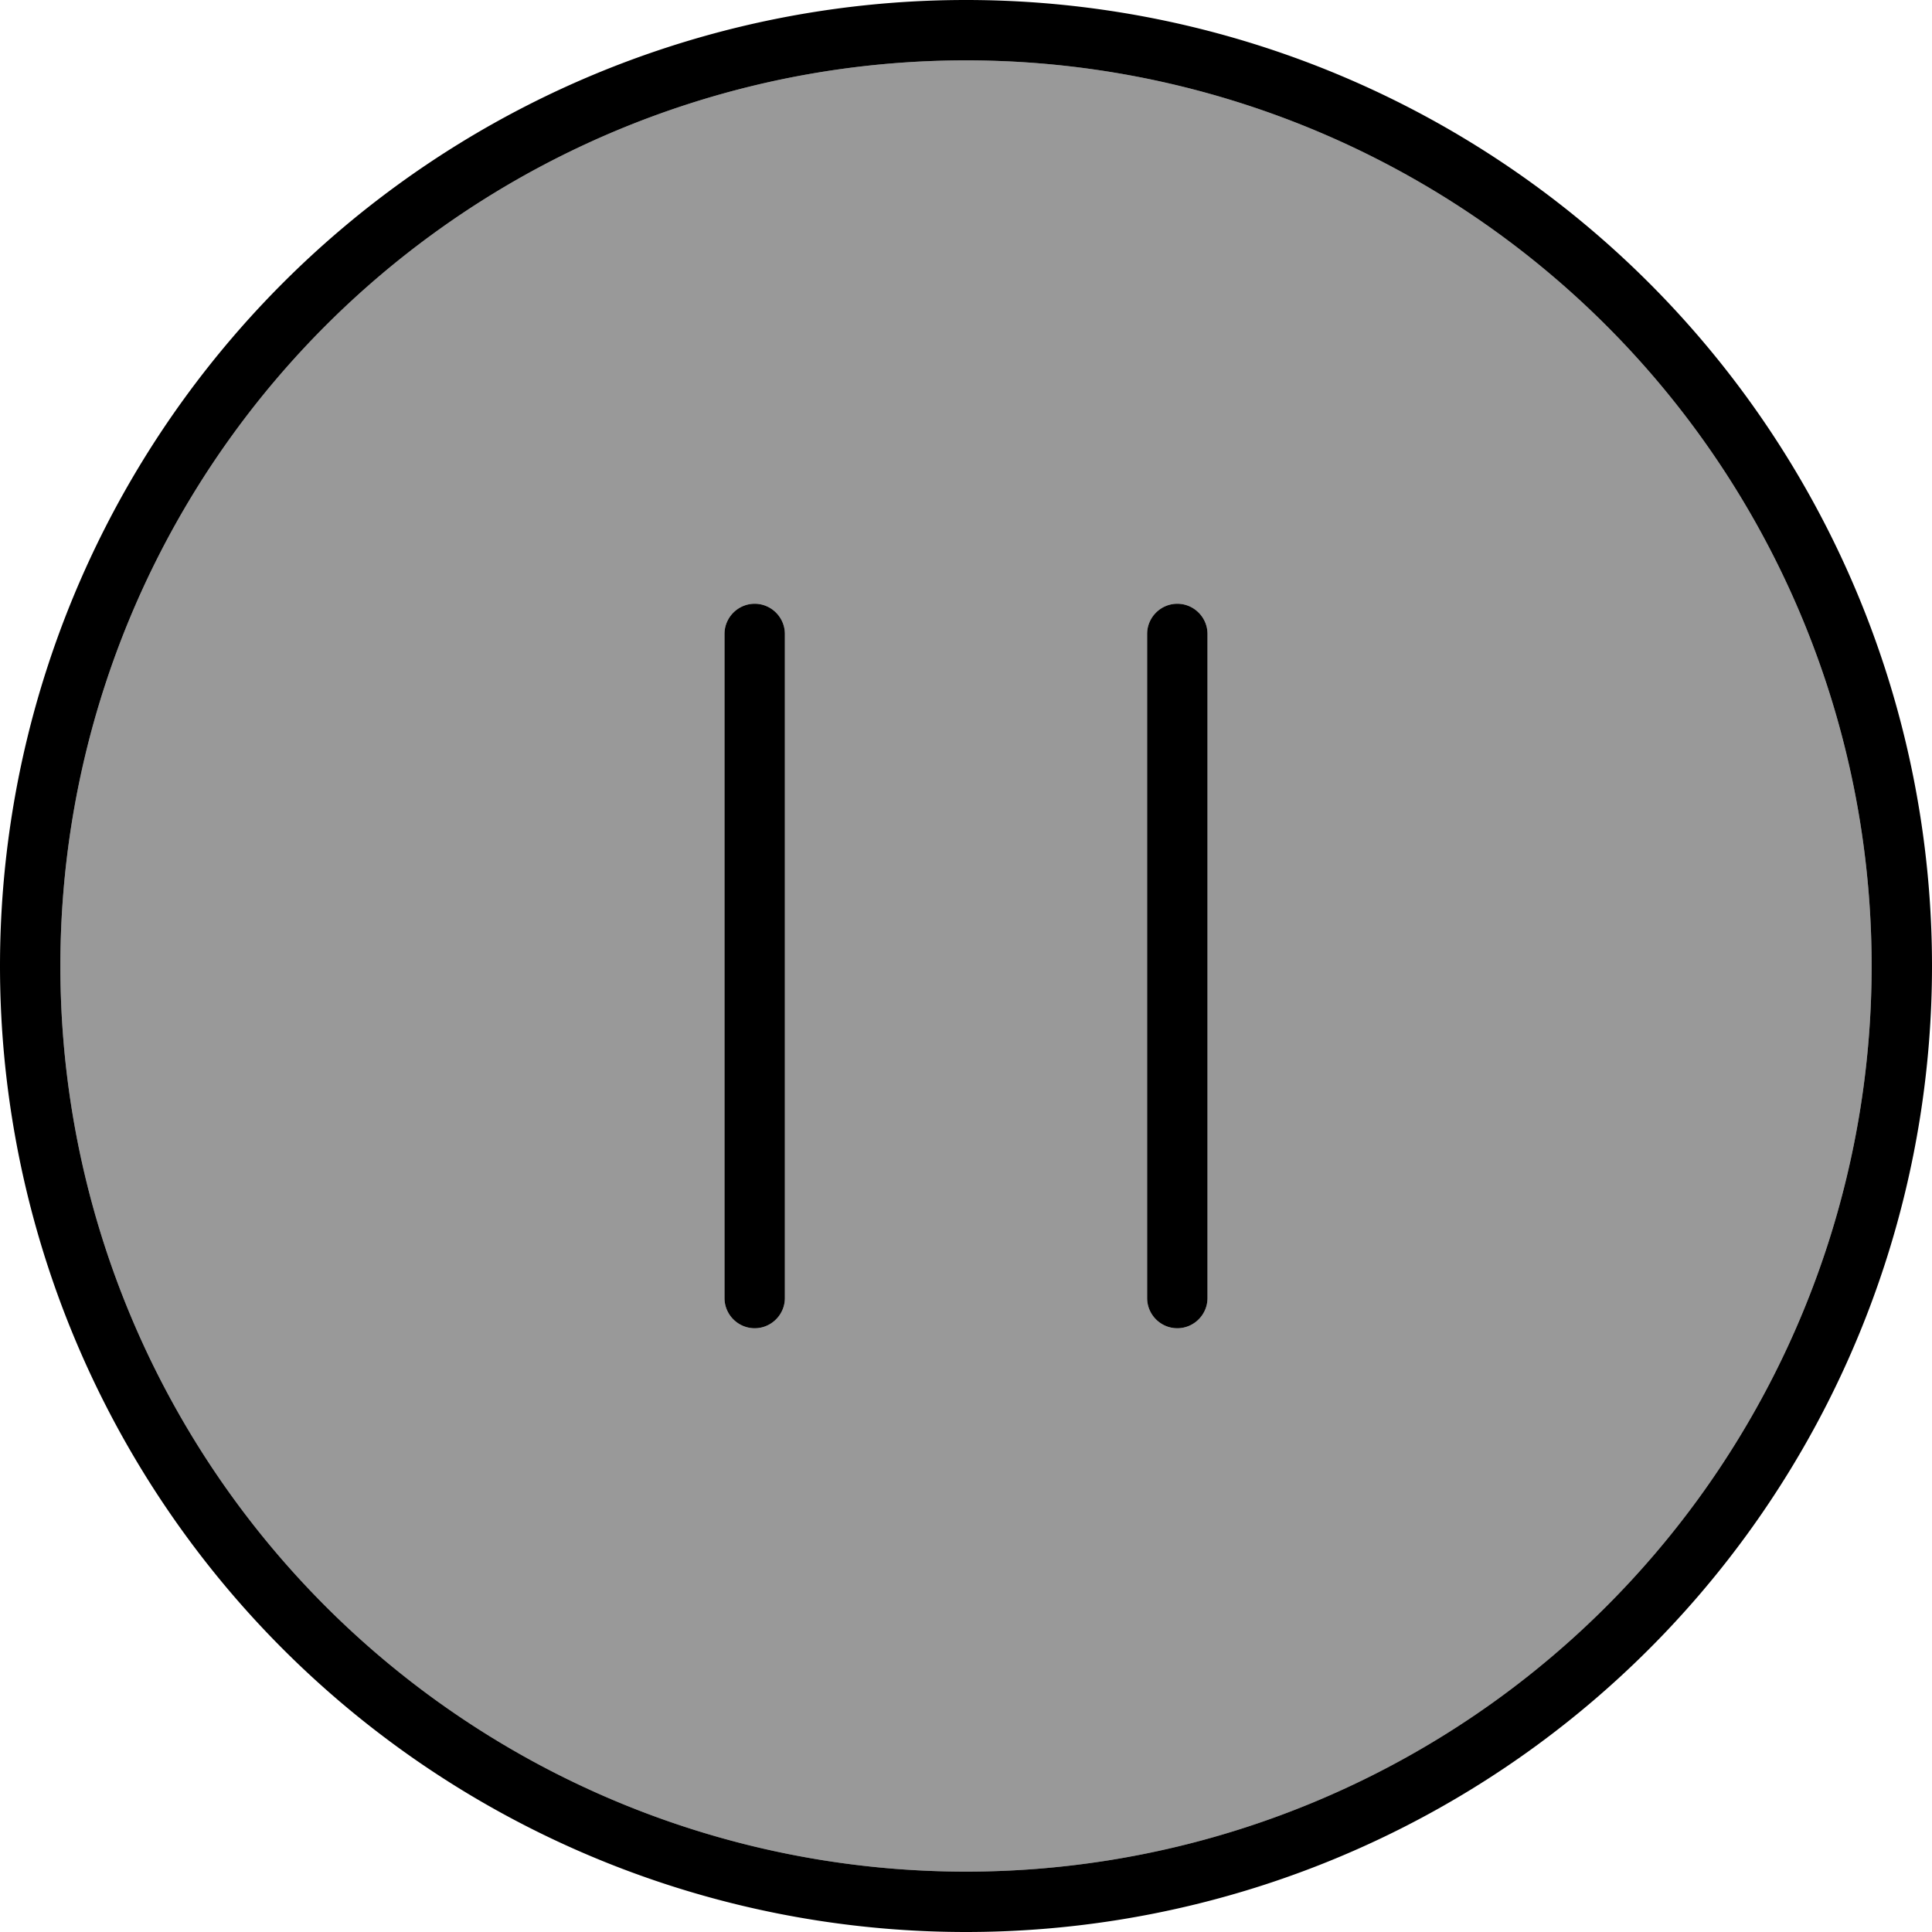 <svg xmlns="http://www.w3.org/2000/svg" viewBox="0 0 512 512"><defs><style>.fa-secondary{opacity:.4}</style></defs><path class="fa-secondary" d="M16 256a240 240 0 1 0 480 0A240 240 0 1 0 16 256zm176-88c0-4.4 3.6-8 8-8s8 3.6 8 8l0 176c0 4.4-3.6 8-8 8s-8-3.6-8-8l0-176zm112 0c0-4.4 3.6-8 8-8s8 3.6 8 8l0 176c0 4.4-3.6 8-8 8s-8-3.6-8-8l0-176z"/><path class="fa-primary" d="M496 256A240 240 0 1 0 16 256a240 240 0 1 0 480 0zM0 256a256 256 0 1 1 512 0A256 256 0 1 1 0 256zm208-88l0 176c0 4.4-3.6 8-8 8s-8-3.6-8-8l0-176c0-4.4 3.6-8 8-8s8 3.6 8 8zm112 0l0 176c0 4.4-3.6 8-8 8s-8-3.6-8-8l0-176c0-4.4 3.6-8 8-8s8 3.6 8 8z"/></svg>